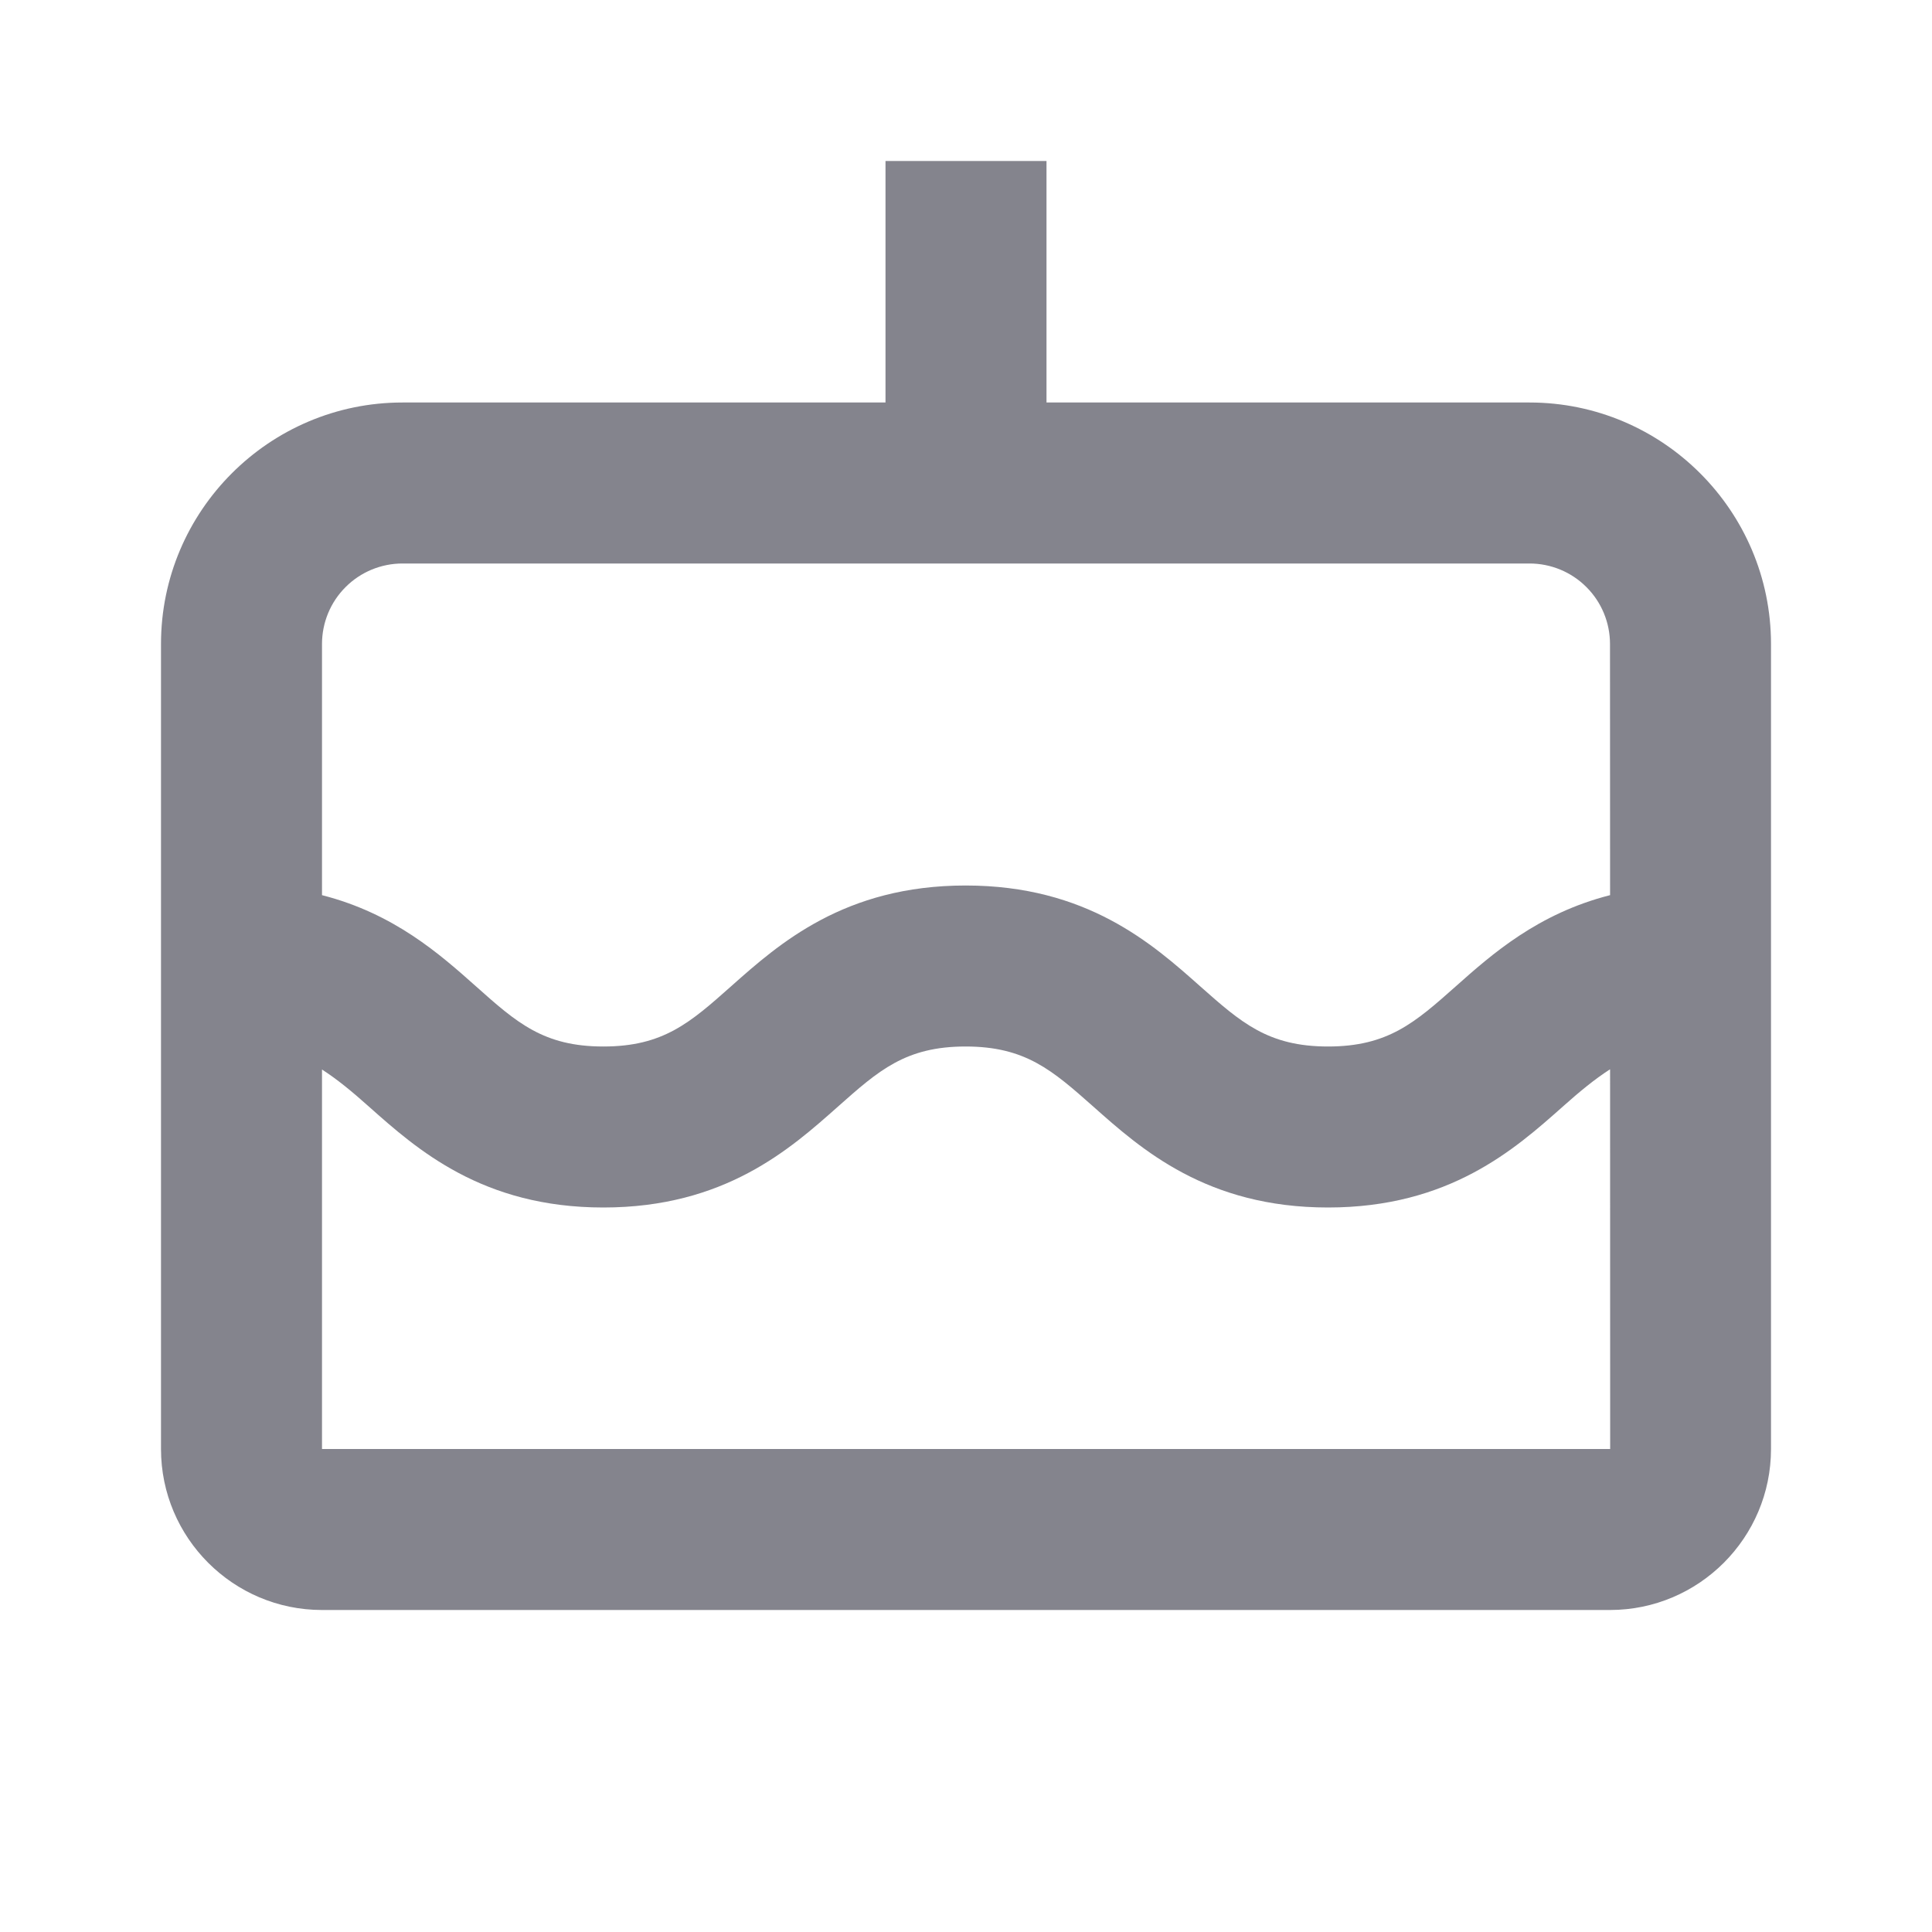 <svg width="24" height="24" viewBox="0 0 24 24" fill="none" xmlns="http://www.w3.org/2000/svg">
<path d="M19 5H13V2H11V5H5C3.346 5 2 6.346 2 8V18C2 19.103 2.897 20 4 20H20C21.103 20 22 19.103 22 18V8C22 6.346 20.654 5 19 5ZM5 7H19C19.265 7 19.52 7.105 19.707 7.293C19.895 7.48 20 7.735 20 8L20.001 11.12C19.105 11.348 18.532 11.854 18.085 12.252C17.578 12.702 17.243 13 16.497 13C15.752 13 15.417 12.702 14.91 12.253C14.315 11.724 13.501 11 11.995 11C10.49 11 9.676 11.724 9.081 12.253C8.574 12.703 8.24 13 7.495 13C6.752 13 6.418 12.703 5.913 12.253C5.466 11.855 4.895 11.348 4 11.12V8C4 7.735 4.105 7.48 4.293 7.293C4.48 7.105 4.735 7 5 7ZM4 18V13.286C4.191 13.409 4.374 13.56 4.583 13.747C5.178 14.276 5.991 15 7.495 15C9 15 9.814 14.276 10.409 13.747C10.916 13.297 11.25 13 11.995 13C12.74 13 13.075 13.298 13.582 13.747C14.177 14.276 14.991 15 16.497 15C18.003 15 18.818 14.276 19.413 13.747C19.624 13.559 19.808 13.407 20.001 13.283L20.002 18H4Z" fill="#84848D"/>
</svg>